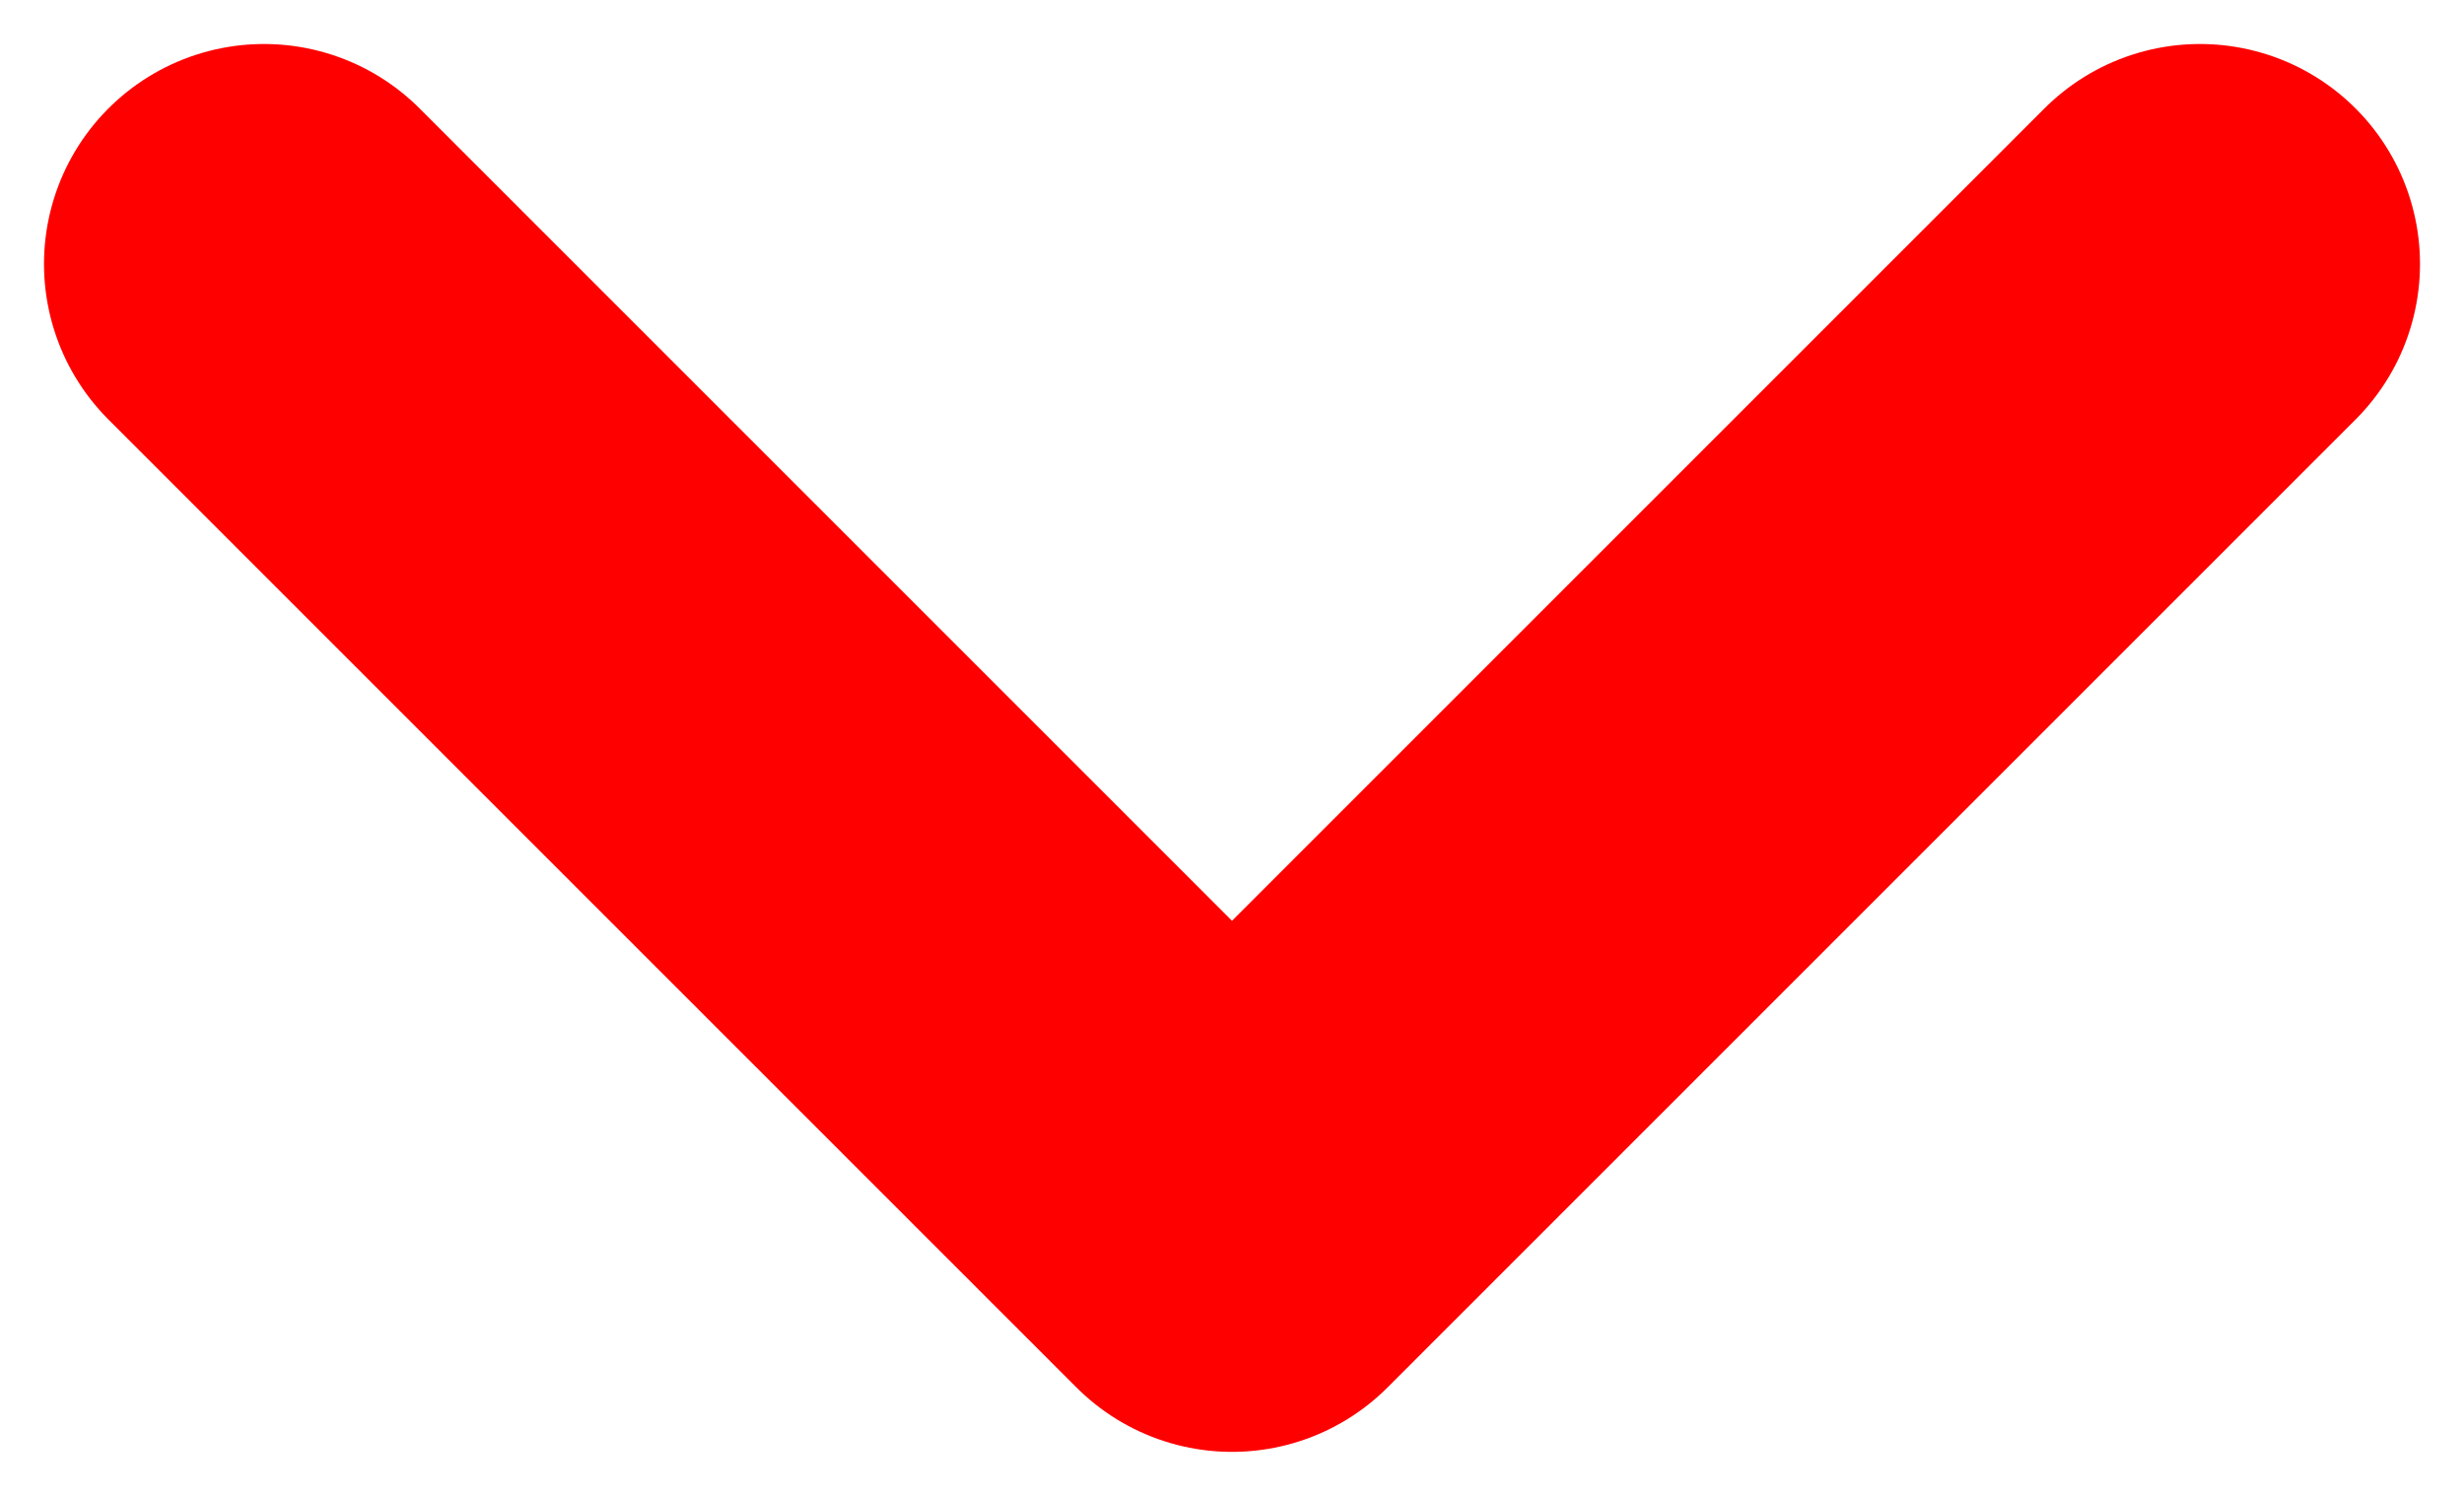 <svg width="28" height="17" viewBox="0 0 28 17" fill="none" xmlns="http://www.w3.org/2000/svg">
<path d="M25 3L14 14L3 3" stroke="#FF0000" stroke-width="5" stroke-linecap="round" stroke-linejoin="round"/>
</svg>
